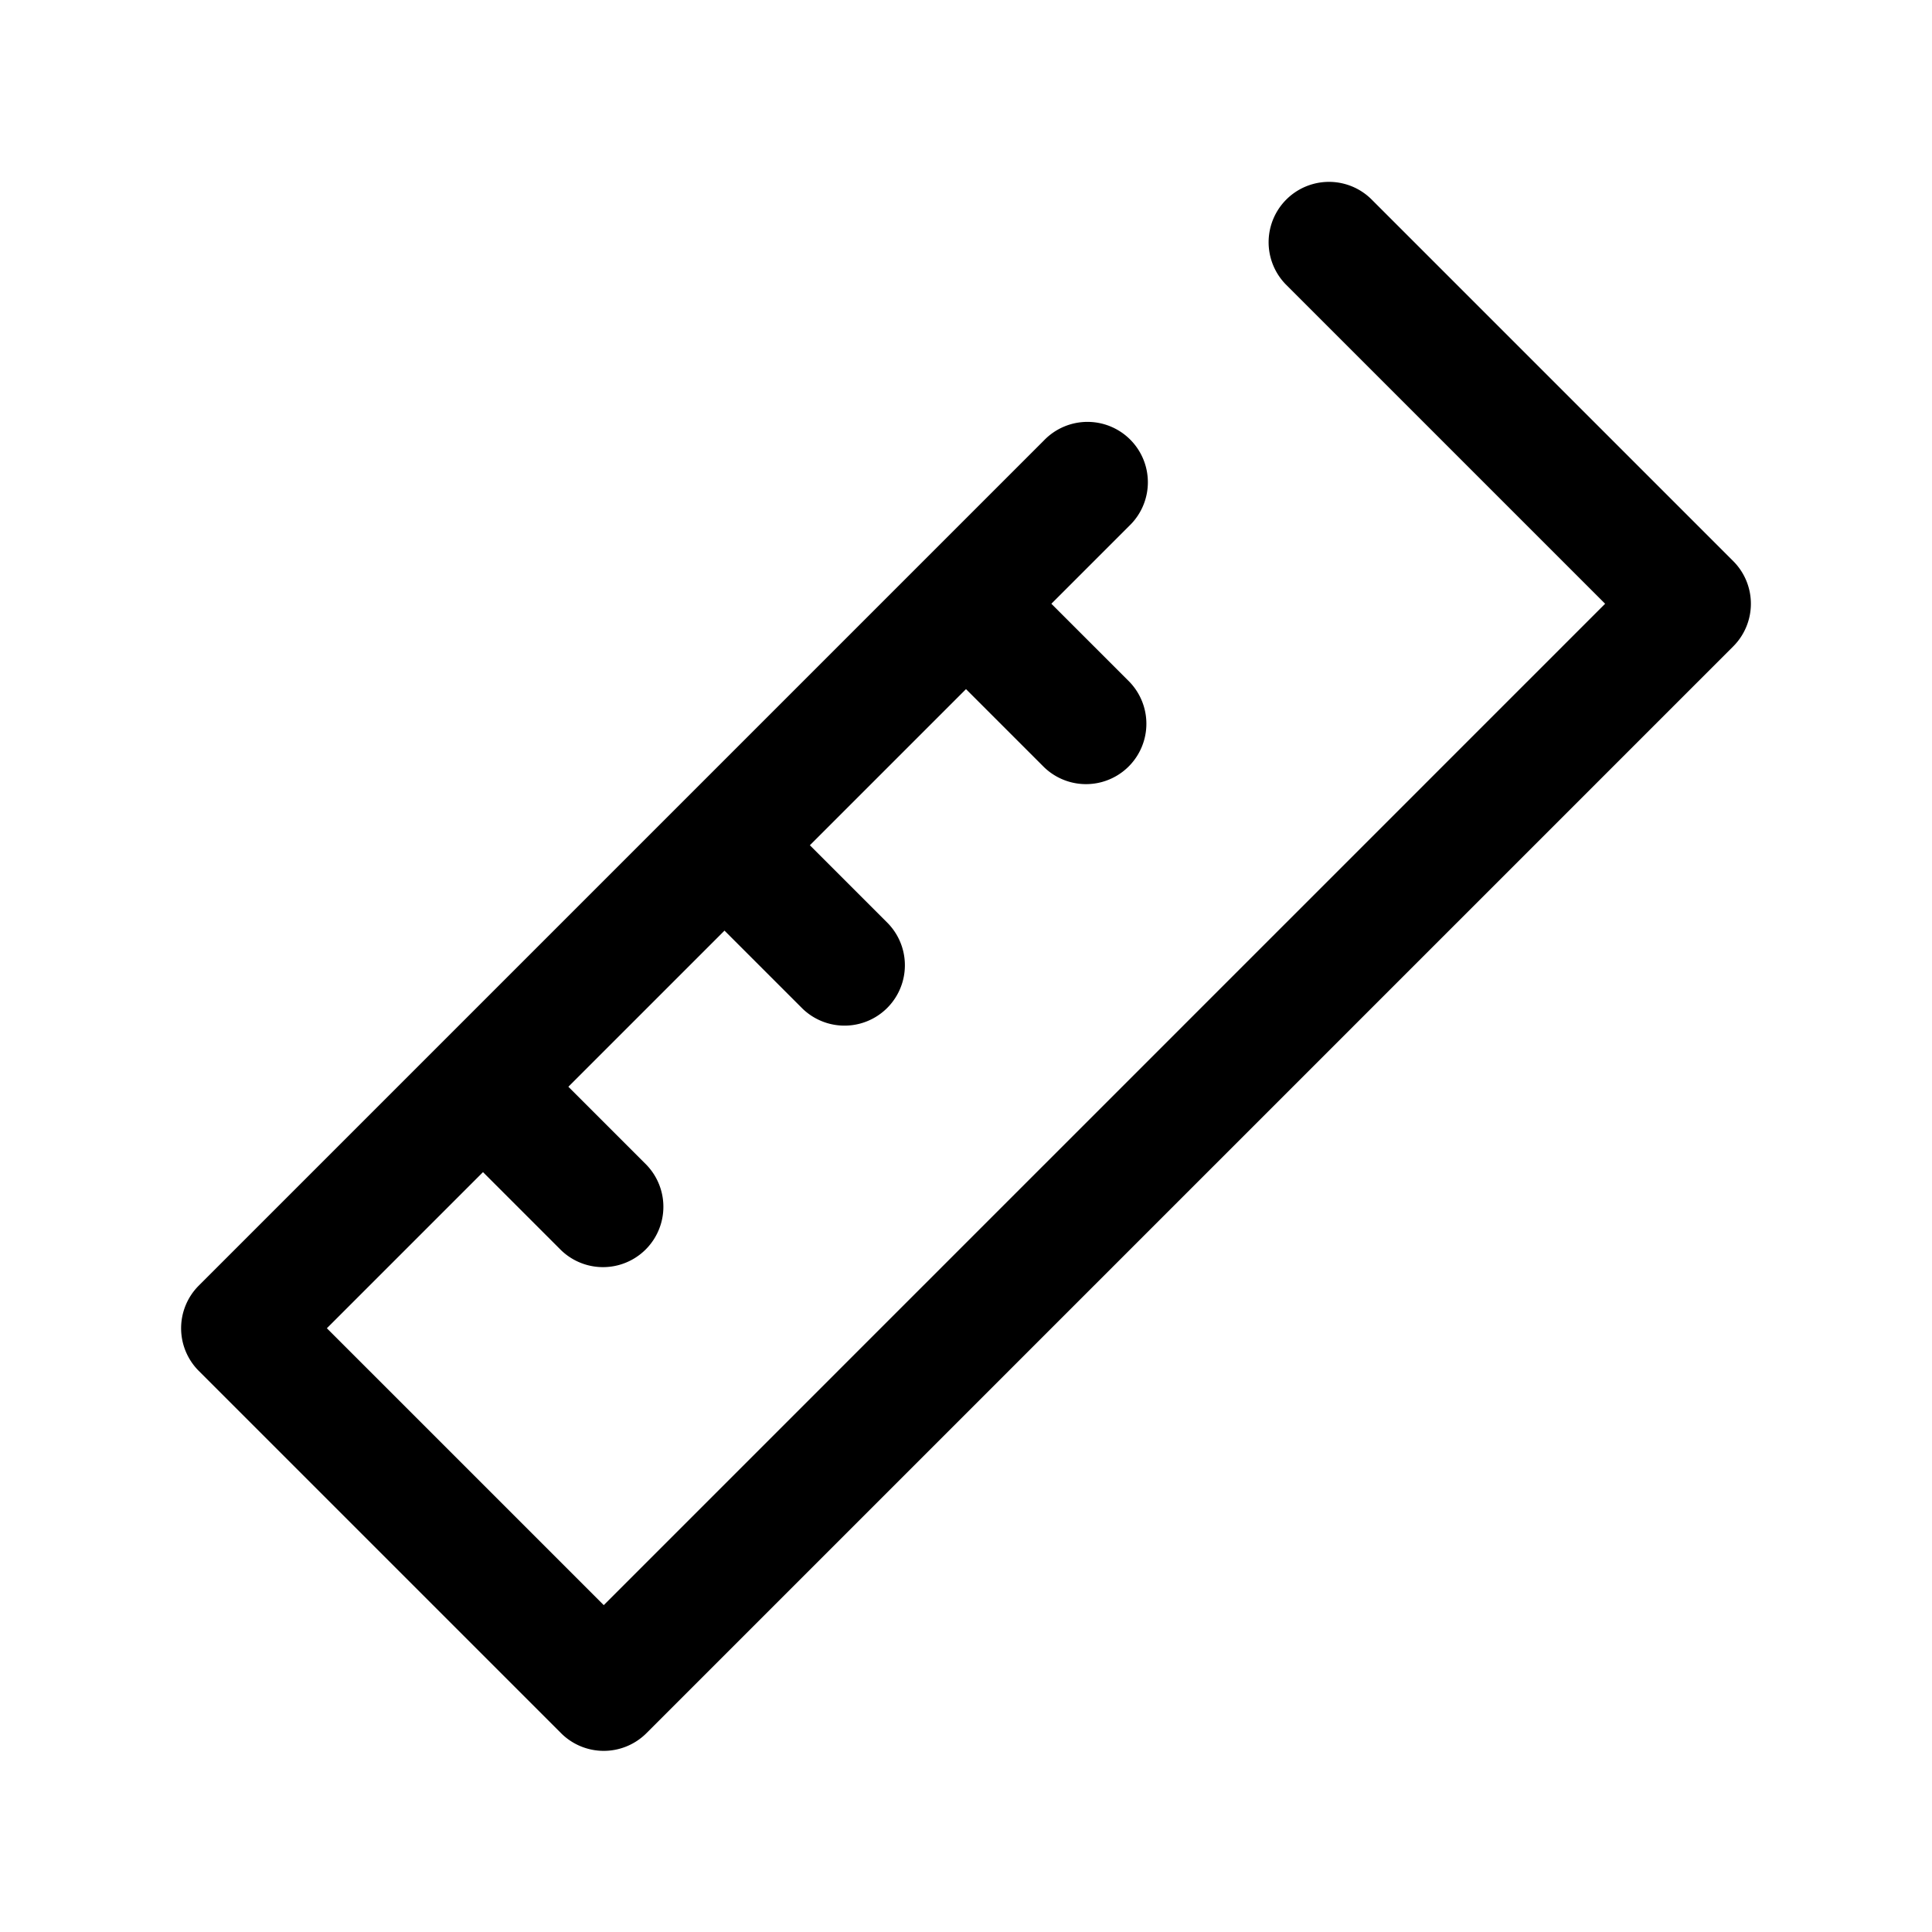 <?xml version="1.0"?>
<svg xmlns="http://www.w3.org/2000/svg" viewBox="0 0 32 32" width="512" height="512"><g id="ruler_cm_mm" data-name="ruler, cm, mm"><path d="M28.707,9.293l-6-6a1,1,0,0,0-1.414,1.414L26.586,10,10,26.586,5.414,22,8,19.414,9.293,20.707a1,1,0,0,0,1.414-1.414L9.414,18,12,15.414l1.293,1.293a1,1,0,0,0,1.414-1.414L13.414,14,16,11.414l1.293,1.293a1,1,0,0,0,1.414-1.414L17.414,10,18.707,8.707a1,1,0,1,0-1.414-1.414l-14,14a.999.999,0,0,0,0,1.414l6,6a1.0 1,0,0,0,1.414,0l18-18A.999.999,0,0,0,28.707,9.293Z"/></g></svg>
